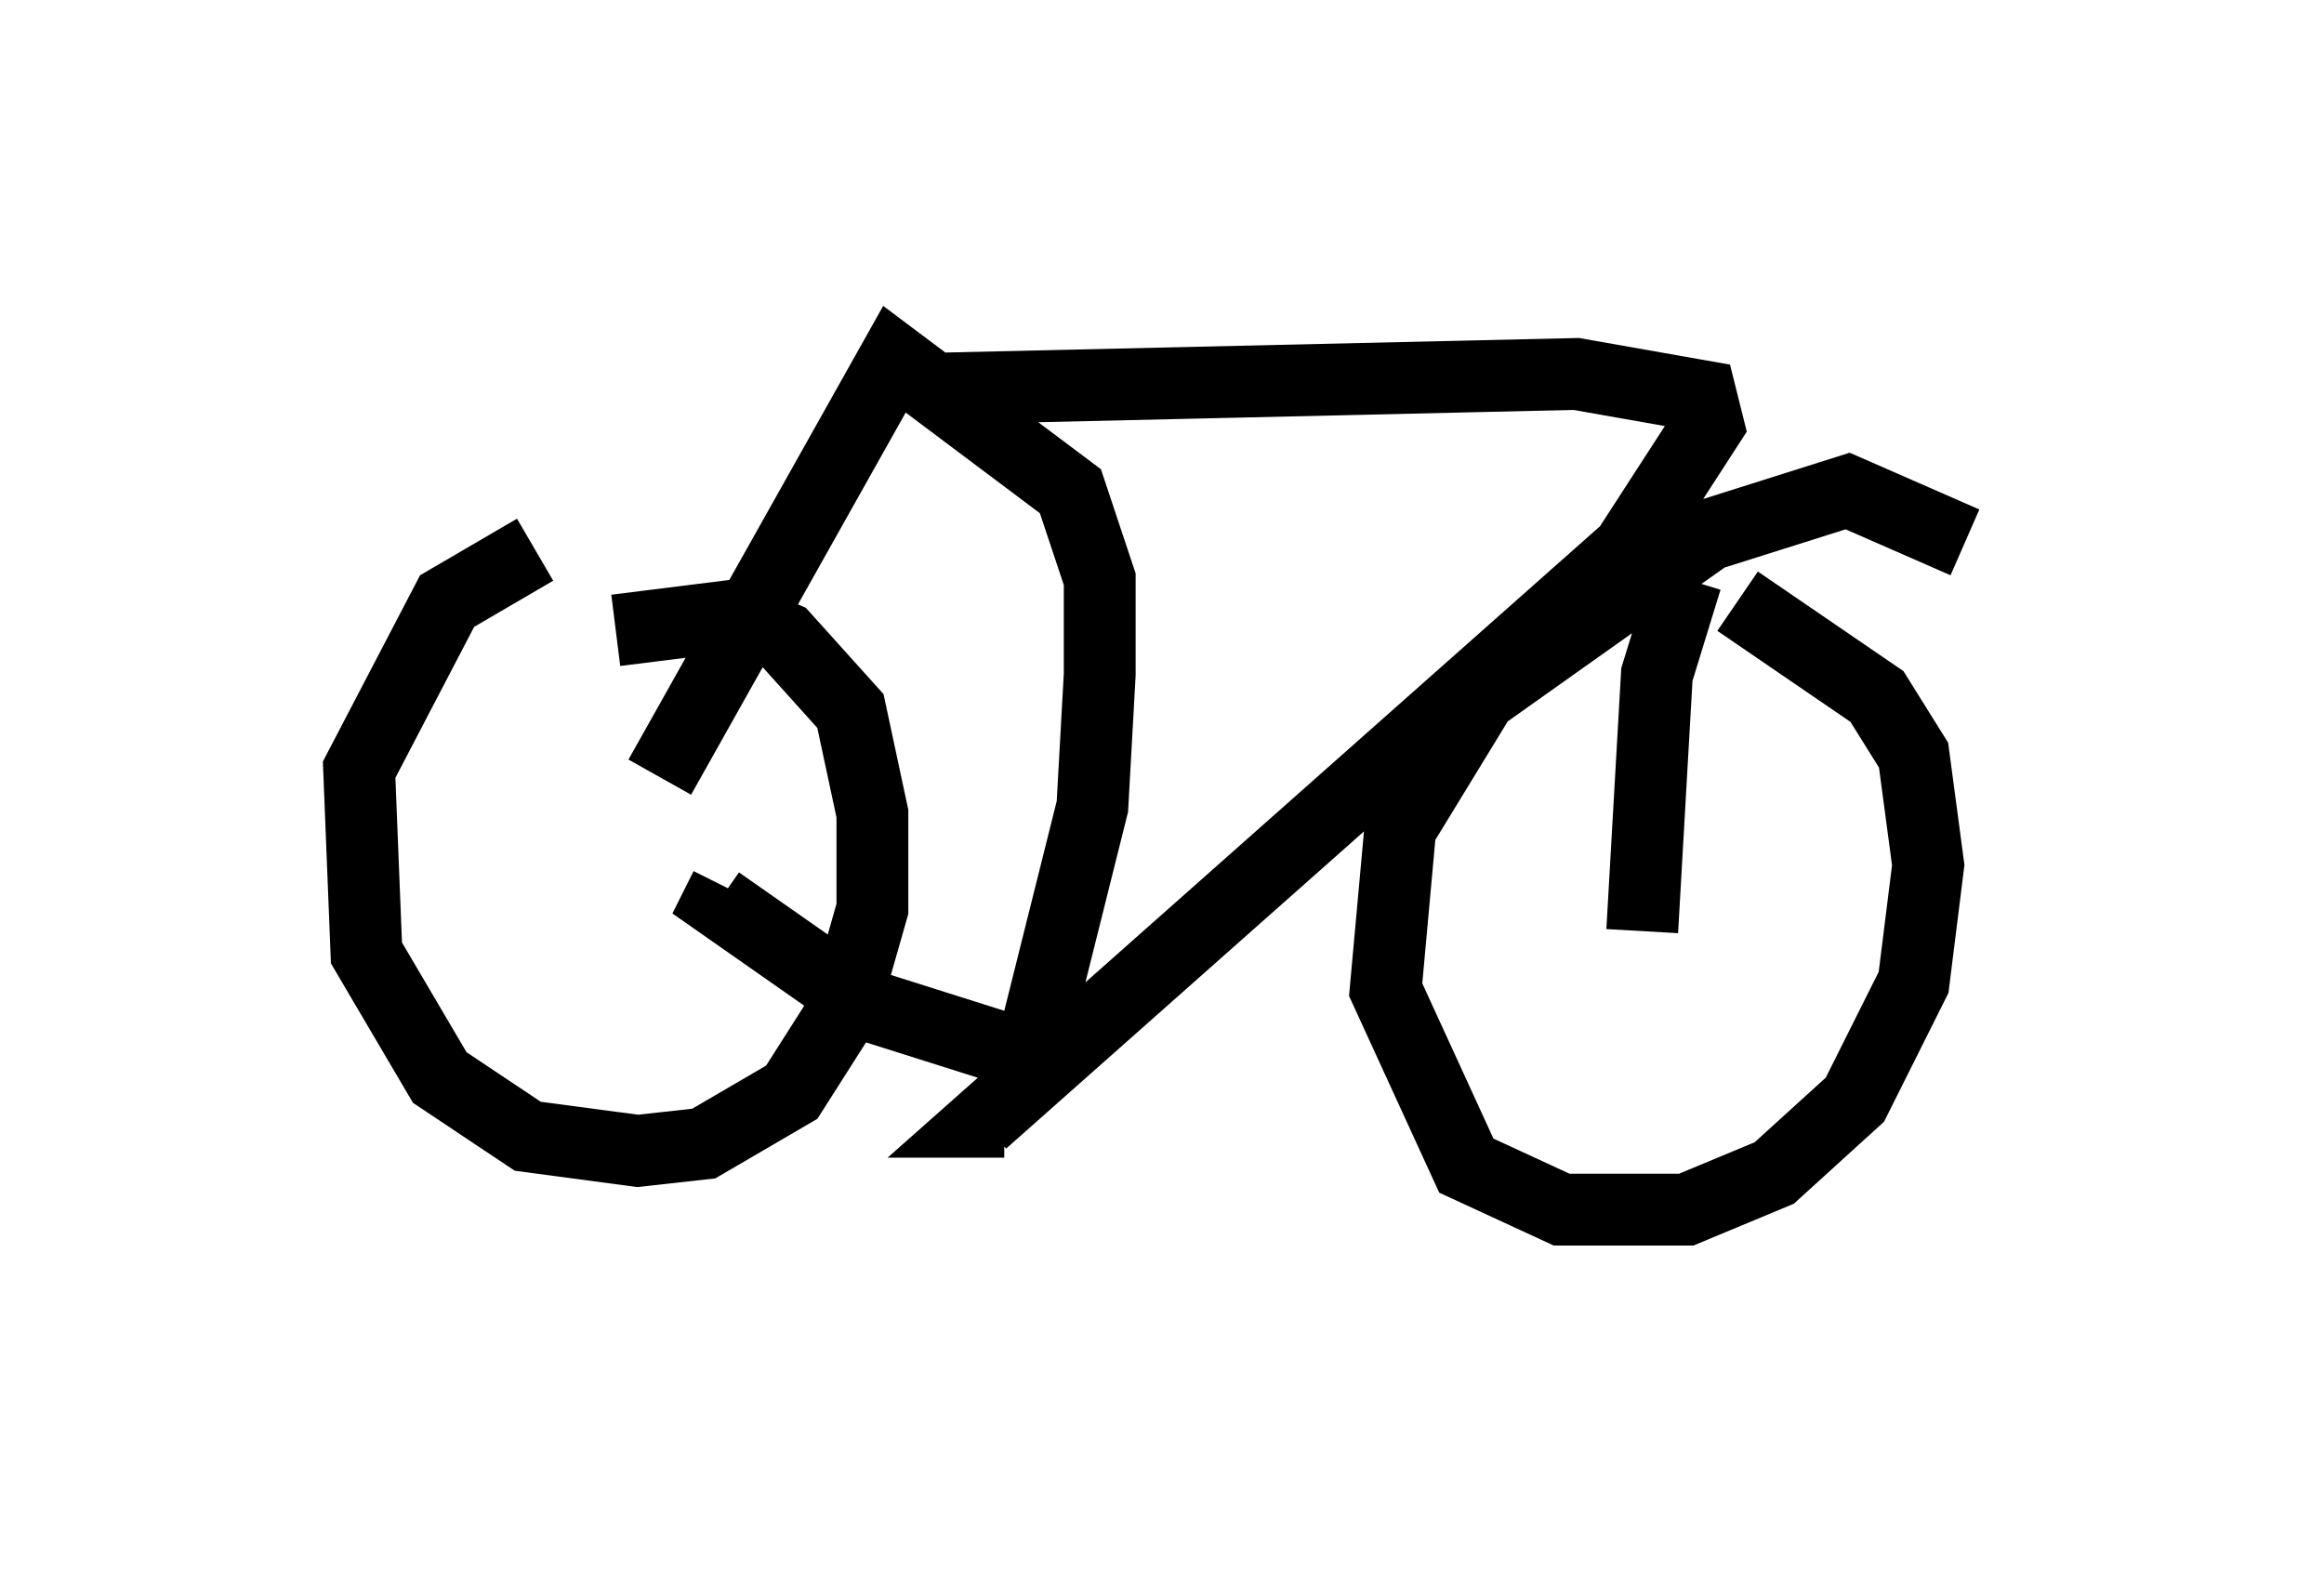 <?xml version="1.0" encoding="utf-8" ?>
<svg baseProfile="full" height="21.842" version="1.1" width="32.356" xmlns="http://www.w3.org/2000/svg" xmlns:ev="http://www.w3.org/2001/xml-events" xmlns:xlink="http://www.w3.org/1999/xlink"><defs /><rect fill="white" height="21.842" width="32.356" x="0" y="0" /><path d="M9.083, 8.267 m-1.633, -0.613 l-1.225, 0.715 -1.225, 2.348 l0.102, 2.552 1.021, 1.735 l1.225, 0.817 1.531, 0.204 l0.919, -0.102 1.225, -0.715 l0.715, -1.123 0.408, -1.429 l0.0, -1.327 -0.306, -1.429 l-0.919, -1.021 -0.715, -0.306 l-1.633, 0.204 m18.784, -1.225 l-1.633, -0.715 -1.94, 0.613 l-3.165, 2.246 -1.123, 1.838 l-0.204, 2.246 1.123, 2.45 l1.327, 0.613 1.735, 0.0 l1.225, -0.51 1.123, -1.021 l0.817, -1.633 0.204, -1.633 l-0.204, -1.531 -0.51, -0.817 l-1.94, -1.327 m-15.006, 2.45 l3.267, -5.819 2.45, 1.838 l0.408, 1.225 0.0, 1.327 l-0.102, 1.838 -0.817, 3.267 l-0.408, 0.102 -1.94, -0.613 l-2.042, -1.429 0.102, -0.204 m2.96, -6.942 l8.881, -0.204 1.735, 0.306 l0.102, 0.408 -1.123, 1.735 l-8.983, 7.963 0.306, 0.0 m9.494, -7.554 l-0.408, 1.327 -0.204, 3.573 " fill="none" stroke="black" stroke-width="1" /></svg>